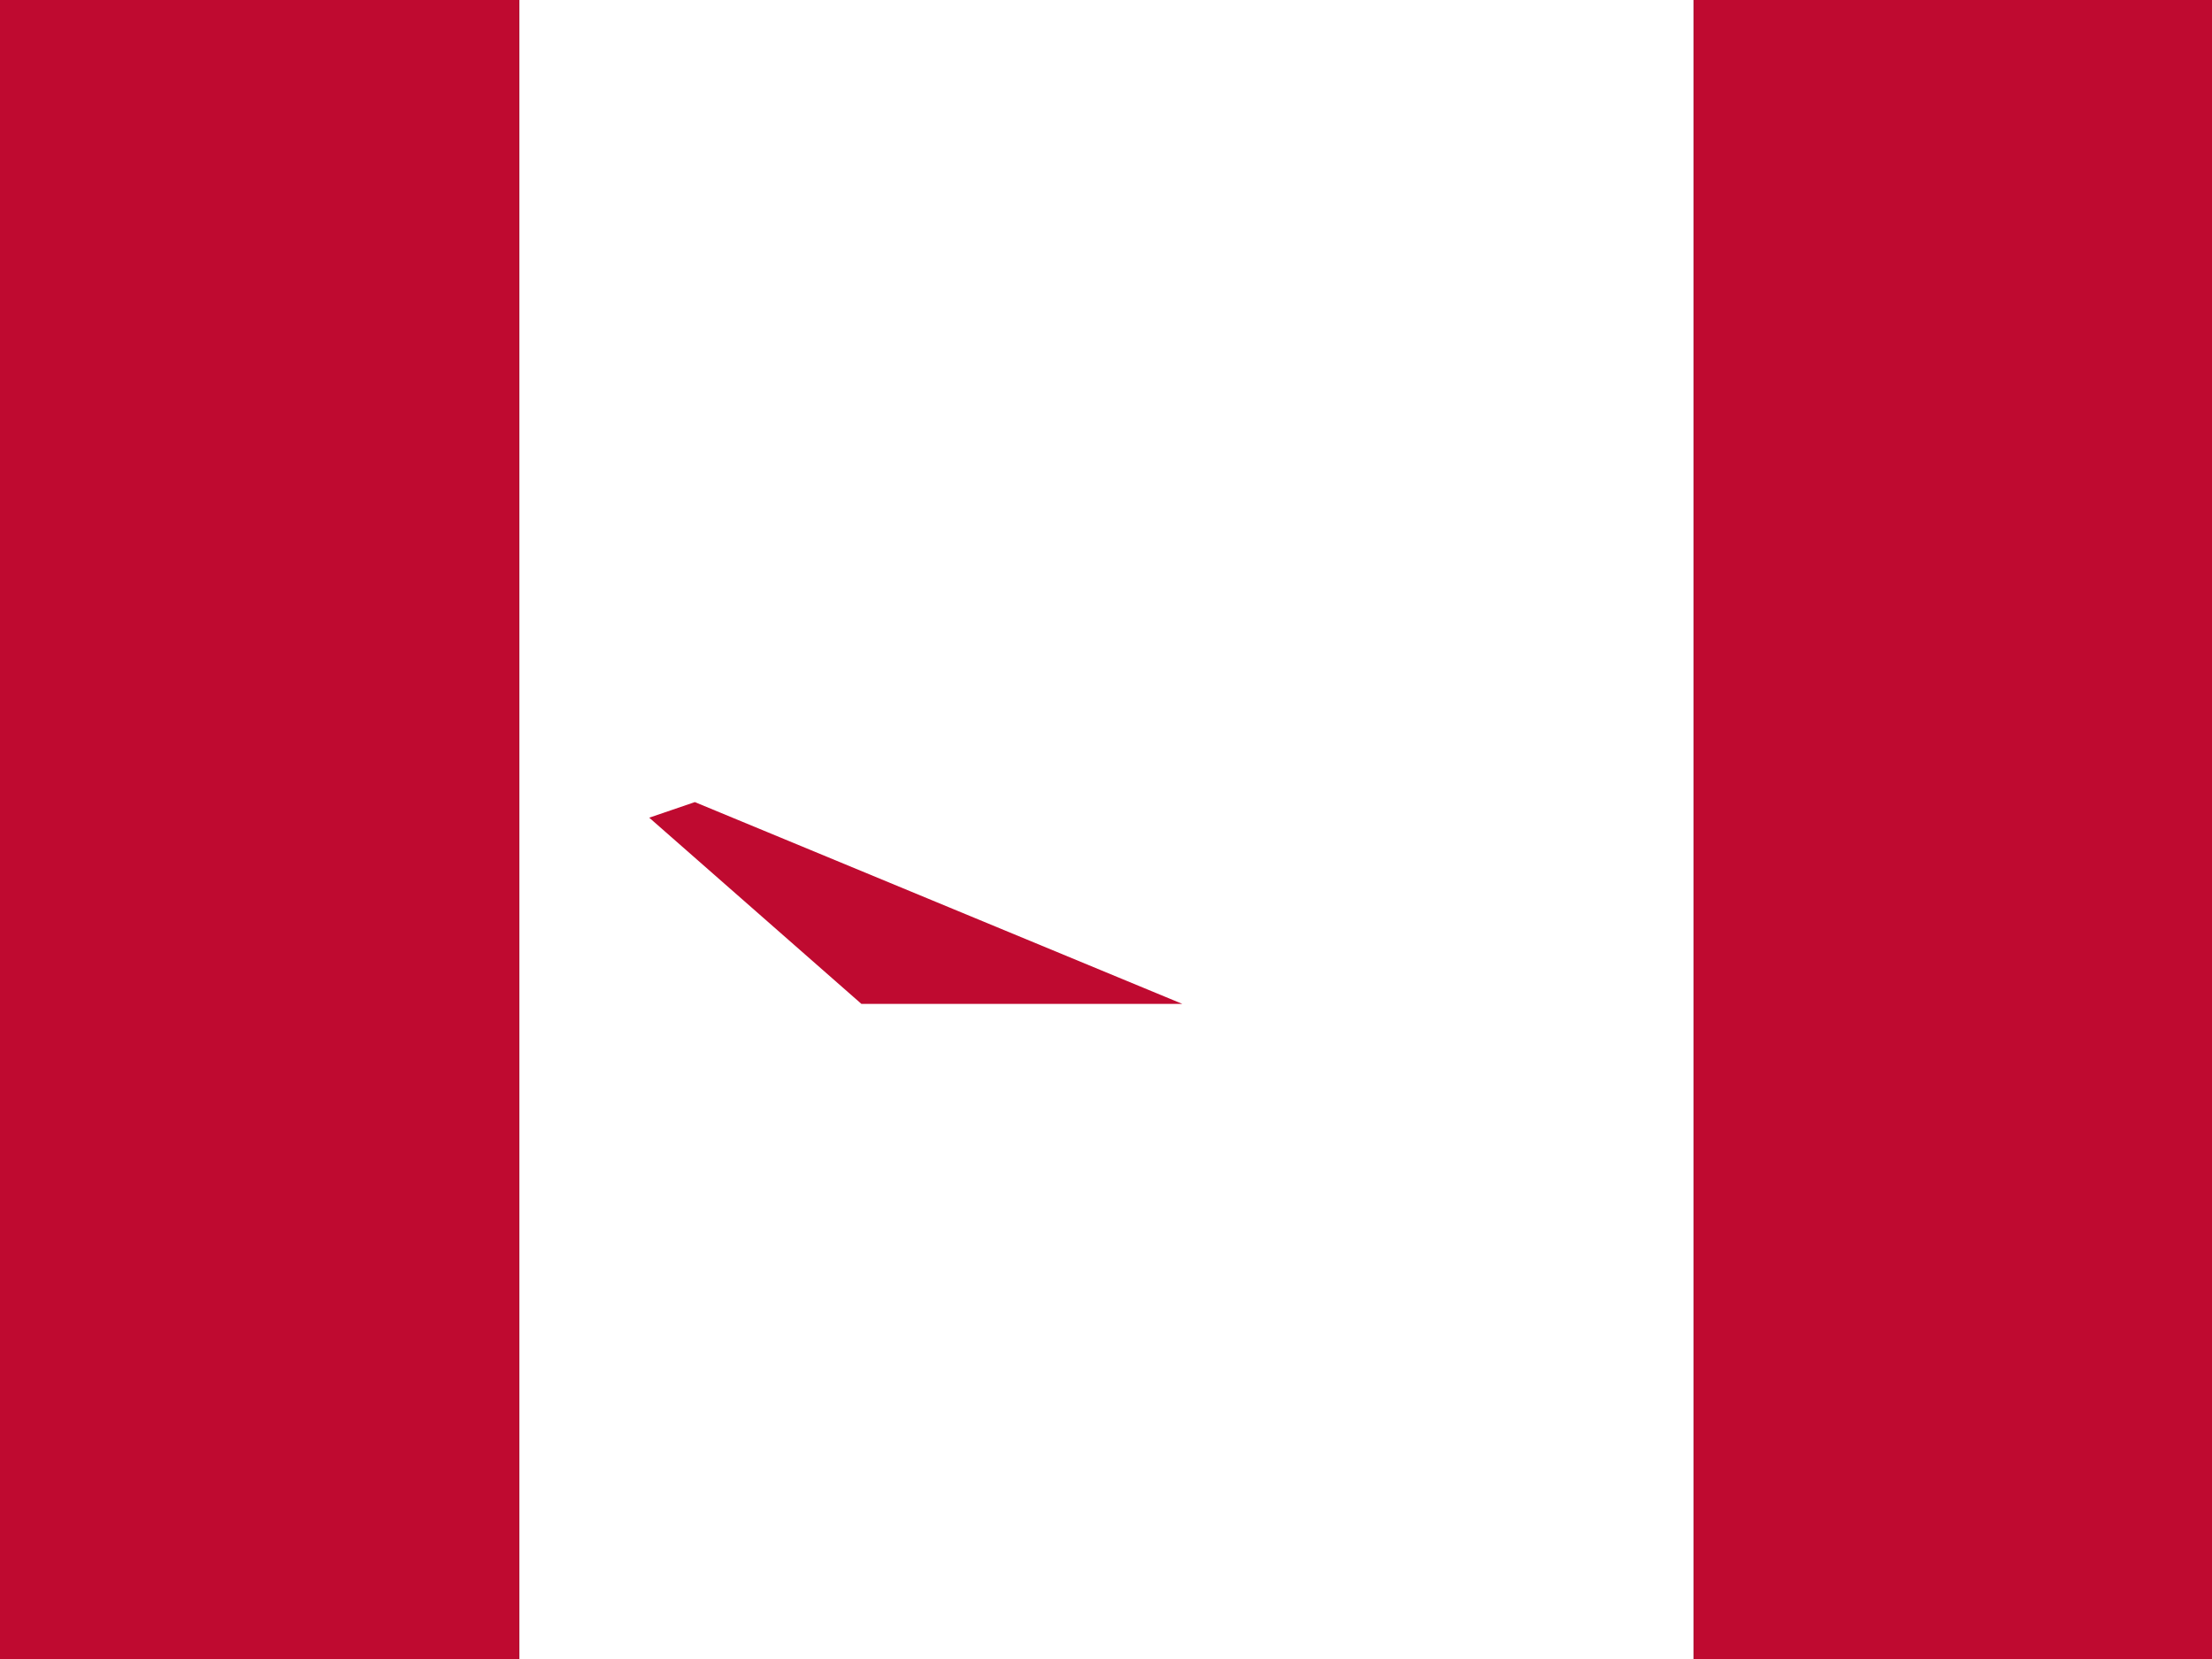 <svg xmlns="http://www.w3.org/2000/svg" height="480" width="640" id="flag-icon-css-ca">
  <rect width="100%" height="100%" fill="#333333" stroke="none"/>
  <path fill="#fff" d="M81.137 0h362.276v512H81.137z" transform="translate(74.118) scale(.938)"/>
  <path fill="#bf0a30" d="M-100 0H81.138v512H-100zm543.413 0H624.55v512H443.414zM135.31 247.41l-14.067 4.808 65.456 57.446c4.90C71FEFA99" transform="translate(74.118) scale(.938)"/>
</svg>
